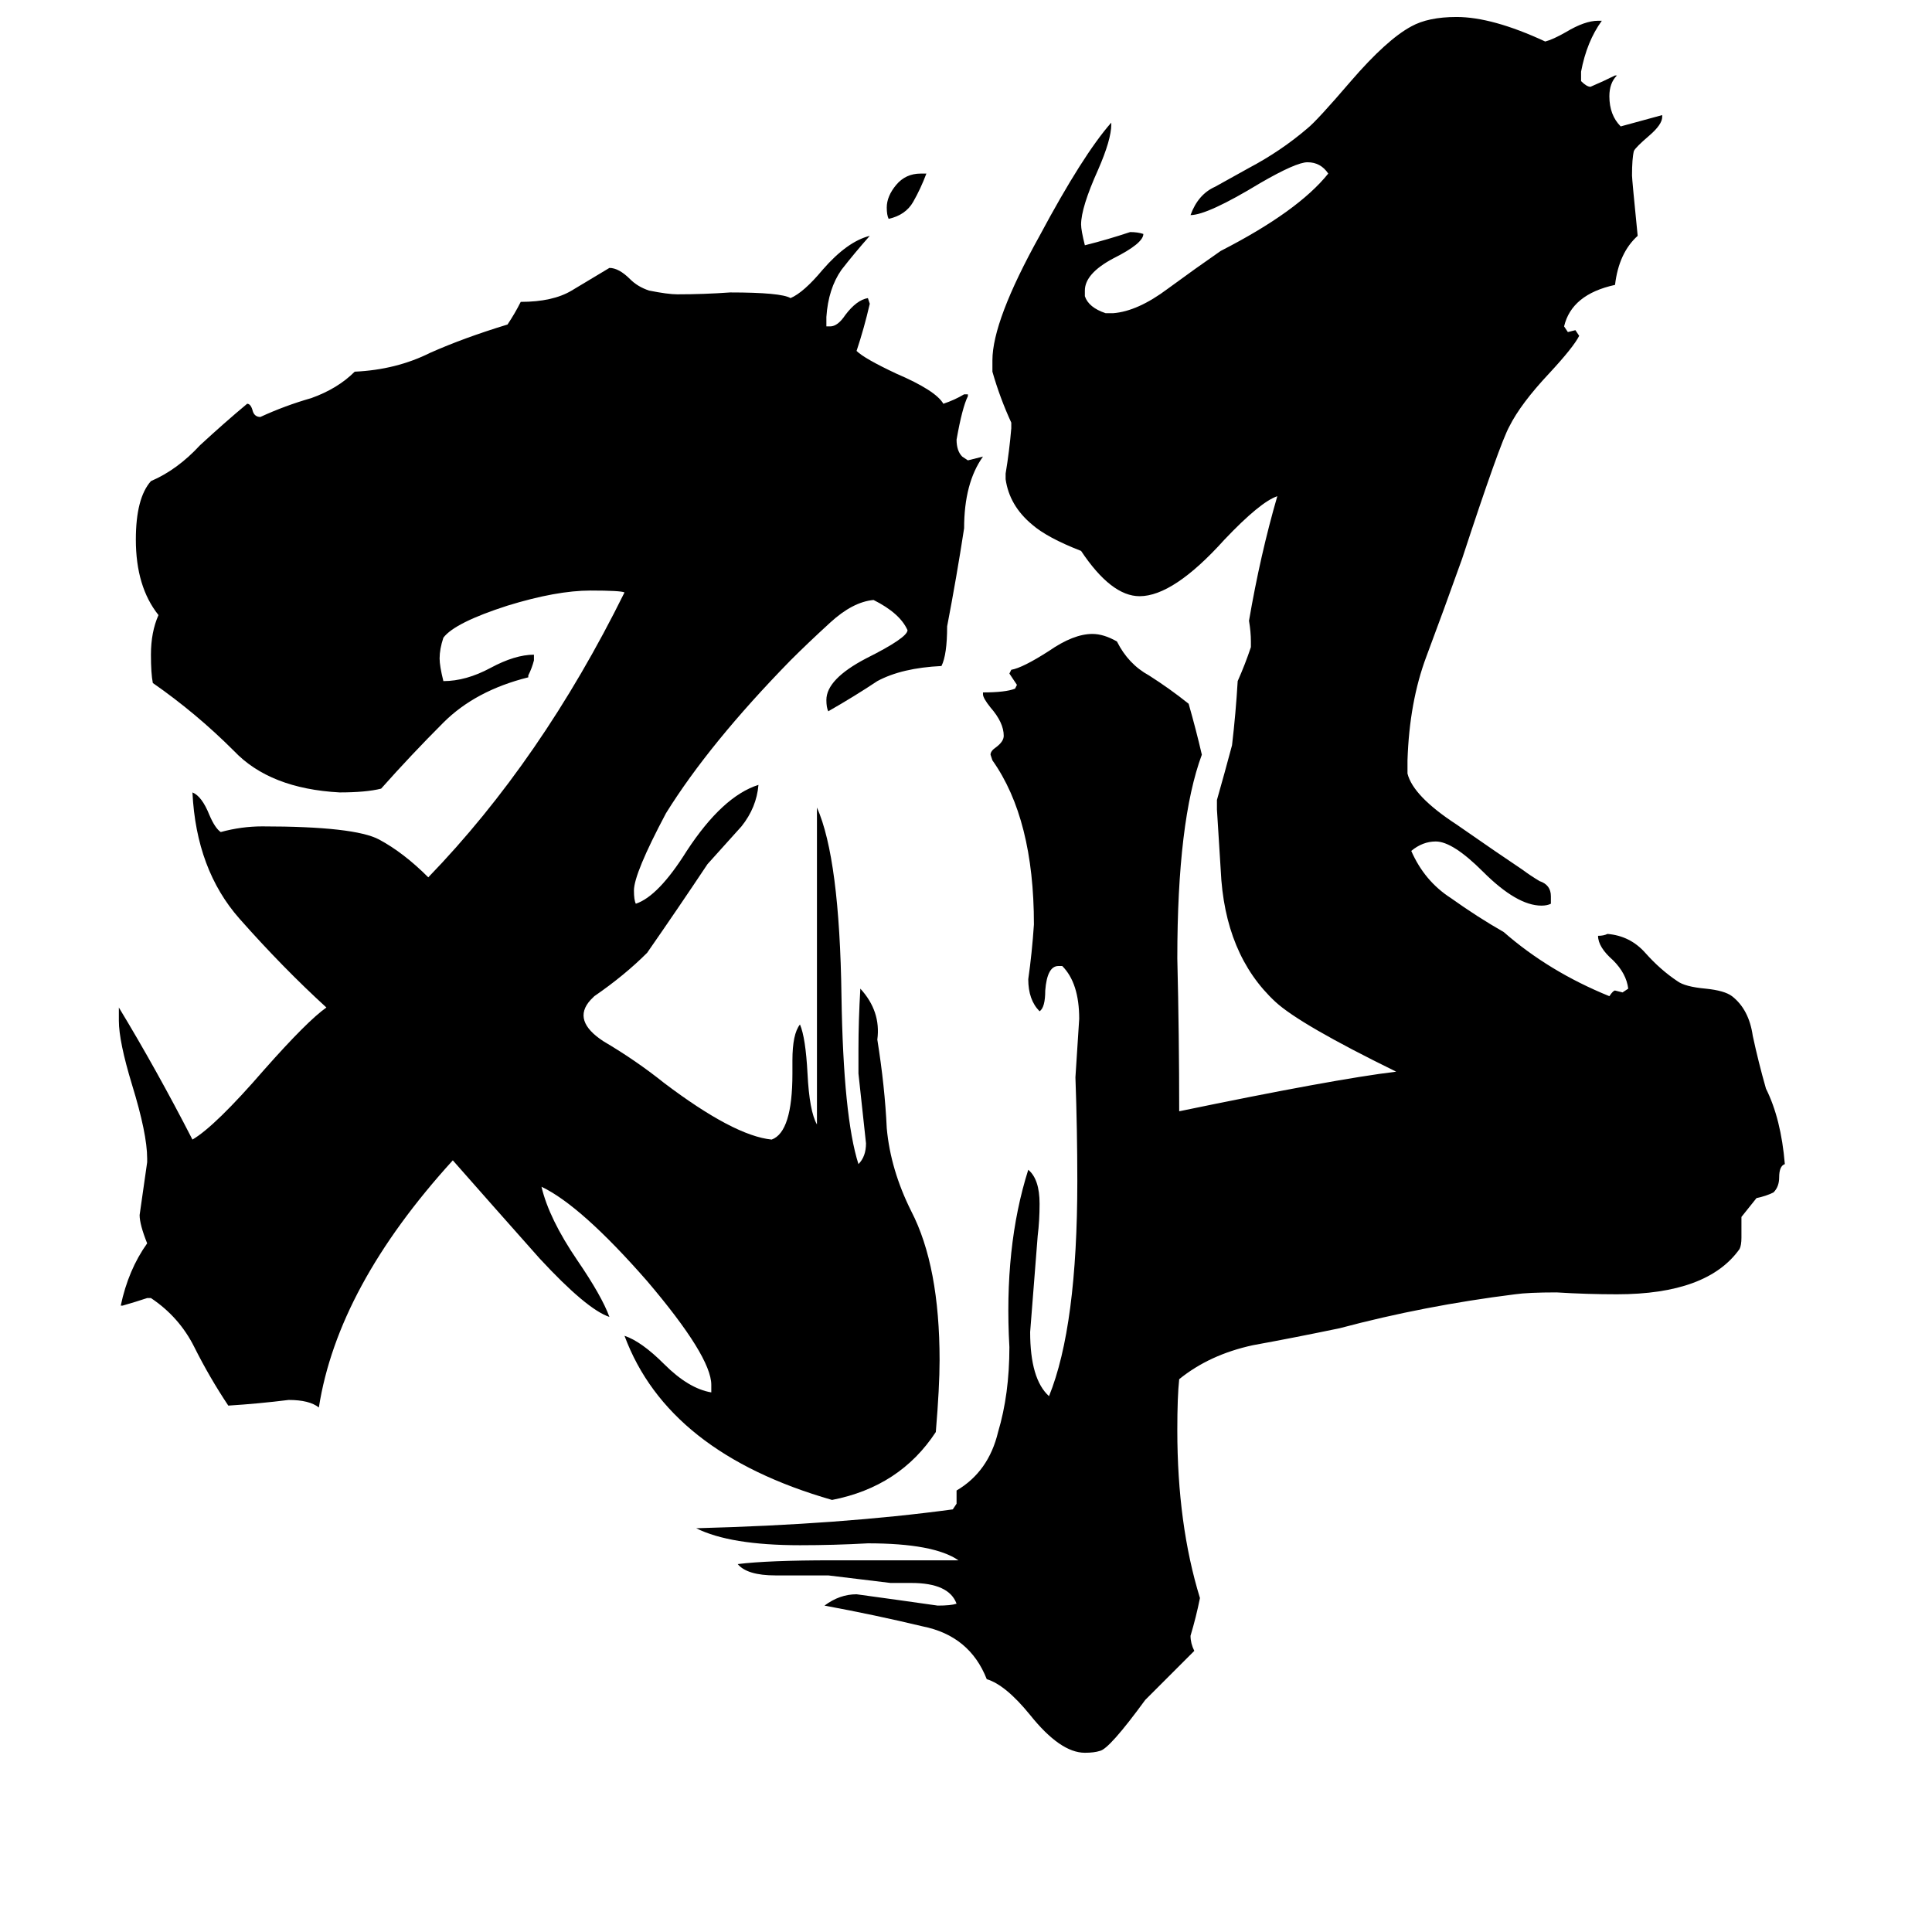 <svg xmlns="http://www.w3.org/2000/svg" viewBox="0 -800 1024 1024">
	<path fill="#000000" d="M923 -155V-144Q923 -140 922 -138Q905 -114 857 -114Q841 -114 825 -115Q810 -115 803 -114Q755 -108 710 -96Q686 -91 664 -87Q641 -82 625 -69Q624 -60 624 -42Q624 8 636 47Q634 57 631 67Q631 71 633 75L607 101Q588 127 583 128Q580 129 575 129Q562 129 546 109Q533 93 523 90Q514 67 489 62Q464 56 437 51Q445 45 454 45Q476 48 497 51Q504 51 507 50Q503 39 483 39H472Q456 37 439 35H411Q396 35 391 29Q407 27 441 27H508Q495 18 460 18Q442 19 424 19Q387 19 369 10Q446 8 505 0L507 -3V-10Q524 -20 529 -41Q535 -61 535 -86Q532 -139 545 -180Q551 -175 551 -162Q551 -153 550 -145Q548 -119 546 -94Q546 -69 556 -60Q571 -97 571 -174Q571 -201 570 -229Q571 -244 572 -260Q572 -279 563 -288H561Q555 -288 554 -275Q554 -266 551 -264Q545 -270 545 -281Q547 -295 548 -310Q548 -366 526 -397L525 -400Q525 -402 528 -404Q532 -407 532 -410Q532 -417 525 -425Q521 -430 521 -432V-433Q533 -433 538 -435L539 -437Q537 -440 535 -443L536 -445Q542 -446 556 -455Q569 -464 579 -464Q585 -464 592 -460Q598 -448 609 -442Q620 -435 630 -427Q634 -413 637 -400Q624 -365 624 -292Q625 -251 625 -211Q707 -228 740 -232Q689 -257 676 -269Q649 -294 647 -339Q646 -355 645 -371V-376Q649 -390 653 -405Q655 -422 656 -439Q660 -448 663 -457V-460Q663 -465 662 -471Q668 -506 677 -537Q668 -534 649 -514Q622 -484 604 -484Q589 -484 573 -508Q555 -515 547 -522Q535 -532 533 -546V-549Q535 -561 536 -573V-576Q530 -589 526 -603V-609Q526 -630 551 -675Q574 -718 589 -735V-734Q589 -726 582 -710Q573 -690 573 -681Q573 -678 575 -670Q587 -673 599 -677Q603 -677 606 -676Q606 -671 590 -663Q575 -655 575 -646V-643Q577 -637 586 -634H590Q603 -635 619 -647Q634 -658 647 -667Q688 -688 704 -708Q700 -714 693 -714Q687 -714 668 -703Q640 -686 631 -686Q635 -697 644 -701Q653 -706 662 -711Q679 -720 693 -732Q698 -736 716 -757Q735 -779 748 -786Q757 -791 772 -791Q791 -791 819 -778Q823 -779 830 -783Q840 -789 847 -789H849Q841 -778 838 -762V-757Q841 -754 843 -754Q850 -757 856 -760H857Q853 -756 853 -749Q853 -739 859 -733Q870 -736 881 -739V-738Q881 -734 874 -728Q867 -722 866 -720Q865 -716 865 -707Q865 -705 868 -675Q858 -666 856 -649Q833 -644 829 -627L831 -624L835 -625L837 -622Q834 -616 821 -602Q806 -586 800 -574Q795 -565 775 -504Q765 -476 756 -452Q747 -428 746 -397V-390Q749 -378 772 -363Q795 -347 807 -339Q811 -336 816 -333Q822 -331 822 -325V-321Q820 -320 817 -320Q804 -320 786 -338Q770 -354 761 -354Q754 -354 748 -349Q755 -333 769 -324Q783 -314 797 -306Q821 -285 853 -272Q855 -275 856 -275L860 -274L863 -276Q862 -284 855 -291Q847 -298 847 -304Q850 -304 852 -305Q864 -304 872 -295Q880 -286 889 -280Q893 -277 904 -276Q914 -275 918 -272Q927 -265 929 -251Q932 -237 936 -223Q944 -207 946 -183Q943 -182 943 -176Q943 -171 940 -168Q936 -166 931 -165Q927 -160 923 -155ZM498 -79Q498 -65 496 -41Q477 -12 441 -5Q354 -30 331 -92Q340 -89 352 -77Q365 -64 377 -62V-66Q377 -81 343 -121Q308 -161 287 -171Q291 -154 306 -132Q319 -113 323 -102Q311 -106 286 -133Q262 -160 240 -185Q179 -118 169 -54Q164 -58 153 -58Q137 -56 121 -55Q111 -70 103 -86Q95 -102 80 -112H78Q72 -110 65 -108H64Q68 -127 78 -141Q74 -151 74 -156Q76 -170 78 -184V-186Q78 -199 70 -225Q63 -248 63 -259V-266Q83 -233 102 -196Q114 -203 140 -233Q163 -259 173 -266Q150 -287 127 -313Q104 -339 102 -380Q107 -378 111 -368Q114 -361 117 -359Q128 -362 139 -362Q188 -362 201 -355Q214 -348 227 -335Q287 -397 331 -486Q329 -487 313 -487Q295 -487 269 -479Q241 -470 235 -462Q233 -456 233 -451Q233 -447 235 -439Q247 -439 260 -446Q273 -453 283 -453V-450Q282 -446 280 -442V-441Q252 -434 235 -417Q218 -400 202 -382Q194 -380 180 -380Q143 -382 124 -402Q104 -422 81 -438Q80 -443 80 -453Q80 -465 84 -474Q72 -489 72 -514Q72 -536 80 -545Q94 -551 106 -564Q119 -576 131 -586Q133 -586 134 -582Q135 -579 138 -579Q151 -585 165 -589Q179 -594 188 -603Q210 -604 228 -613Q246 -621 269 -628Q273 -634 276 -640Q293 -640 303 -646Q313 -652 323 -658Q328 -658 334 -652Q338 -648 344 -646Q354 -644 359 -644Q373 -644 387 -645Q414 -645 419 -642Q426 -645 436 -657Q449 -672 461 -675Q453 -666 446 -657Q439 -647 438 -632V-627H440Q444 -627 448 -633Q454 -641 460 -642L461 -639Q458 -626 454 -614Q458 -610 475 -602Q496 -593 500 -586Q506 -588 511 -591H513V-590Q510 -584 507 -567Q507 -561 510 -558L513 -556Q517 -557 521 -558Q511 -544 511 -520Q507 -494 502 -468Q502 -453 499 -447Q478 -446 465 -439Q453 -431 439 -423Q438 -425 438 -429Q438 -440 459 -451Q481 -462 481 -466Q477 -475 463 -482Q452 -481 440 -470Q428 -459 419 -450Q376 -406 353 -369Q336 -337 336 -328Q336 -323 337 -321Q349 -325 364 -349Q383 -378 402 -384Q401 -372 393 -362Q384 -352 375 -342Q359 -318 343 -295Q331 -283 315 -272L313 -270Q303 -259 320 -248Q337 -238 352 -226Q389 -198 409 -196Q420 -200 420 -231V-238Q420 -252 424 -257Q427 -250 428 -231Q429 -211 433 -204V-372Q445 -345 446 -272Q447 -208 455 -183Q459 -187 459 -194Q457 -212 455 -231V-244Q455 -259 456 -276Q467 -264 465 -249Q469 -224 470 -202Q472 -180 483 -158Q498 -129 498 -79ZM488 -708H491Q488 -700 484 -693Q480 -686 471 -684Q470 -686 470 -690Q470 -696 475 -702Q480 -708 488 -708Z"/>
</svg>